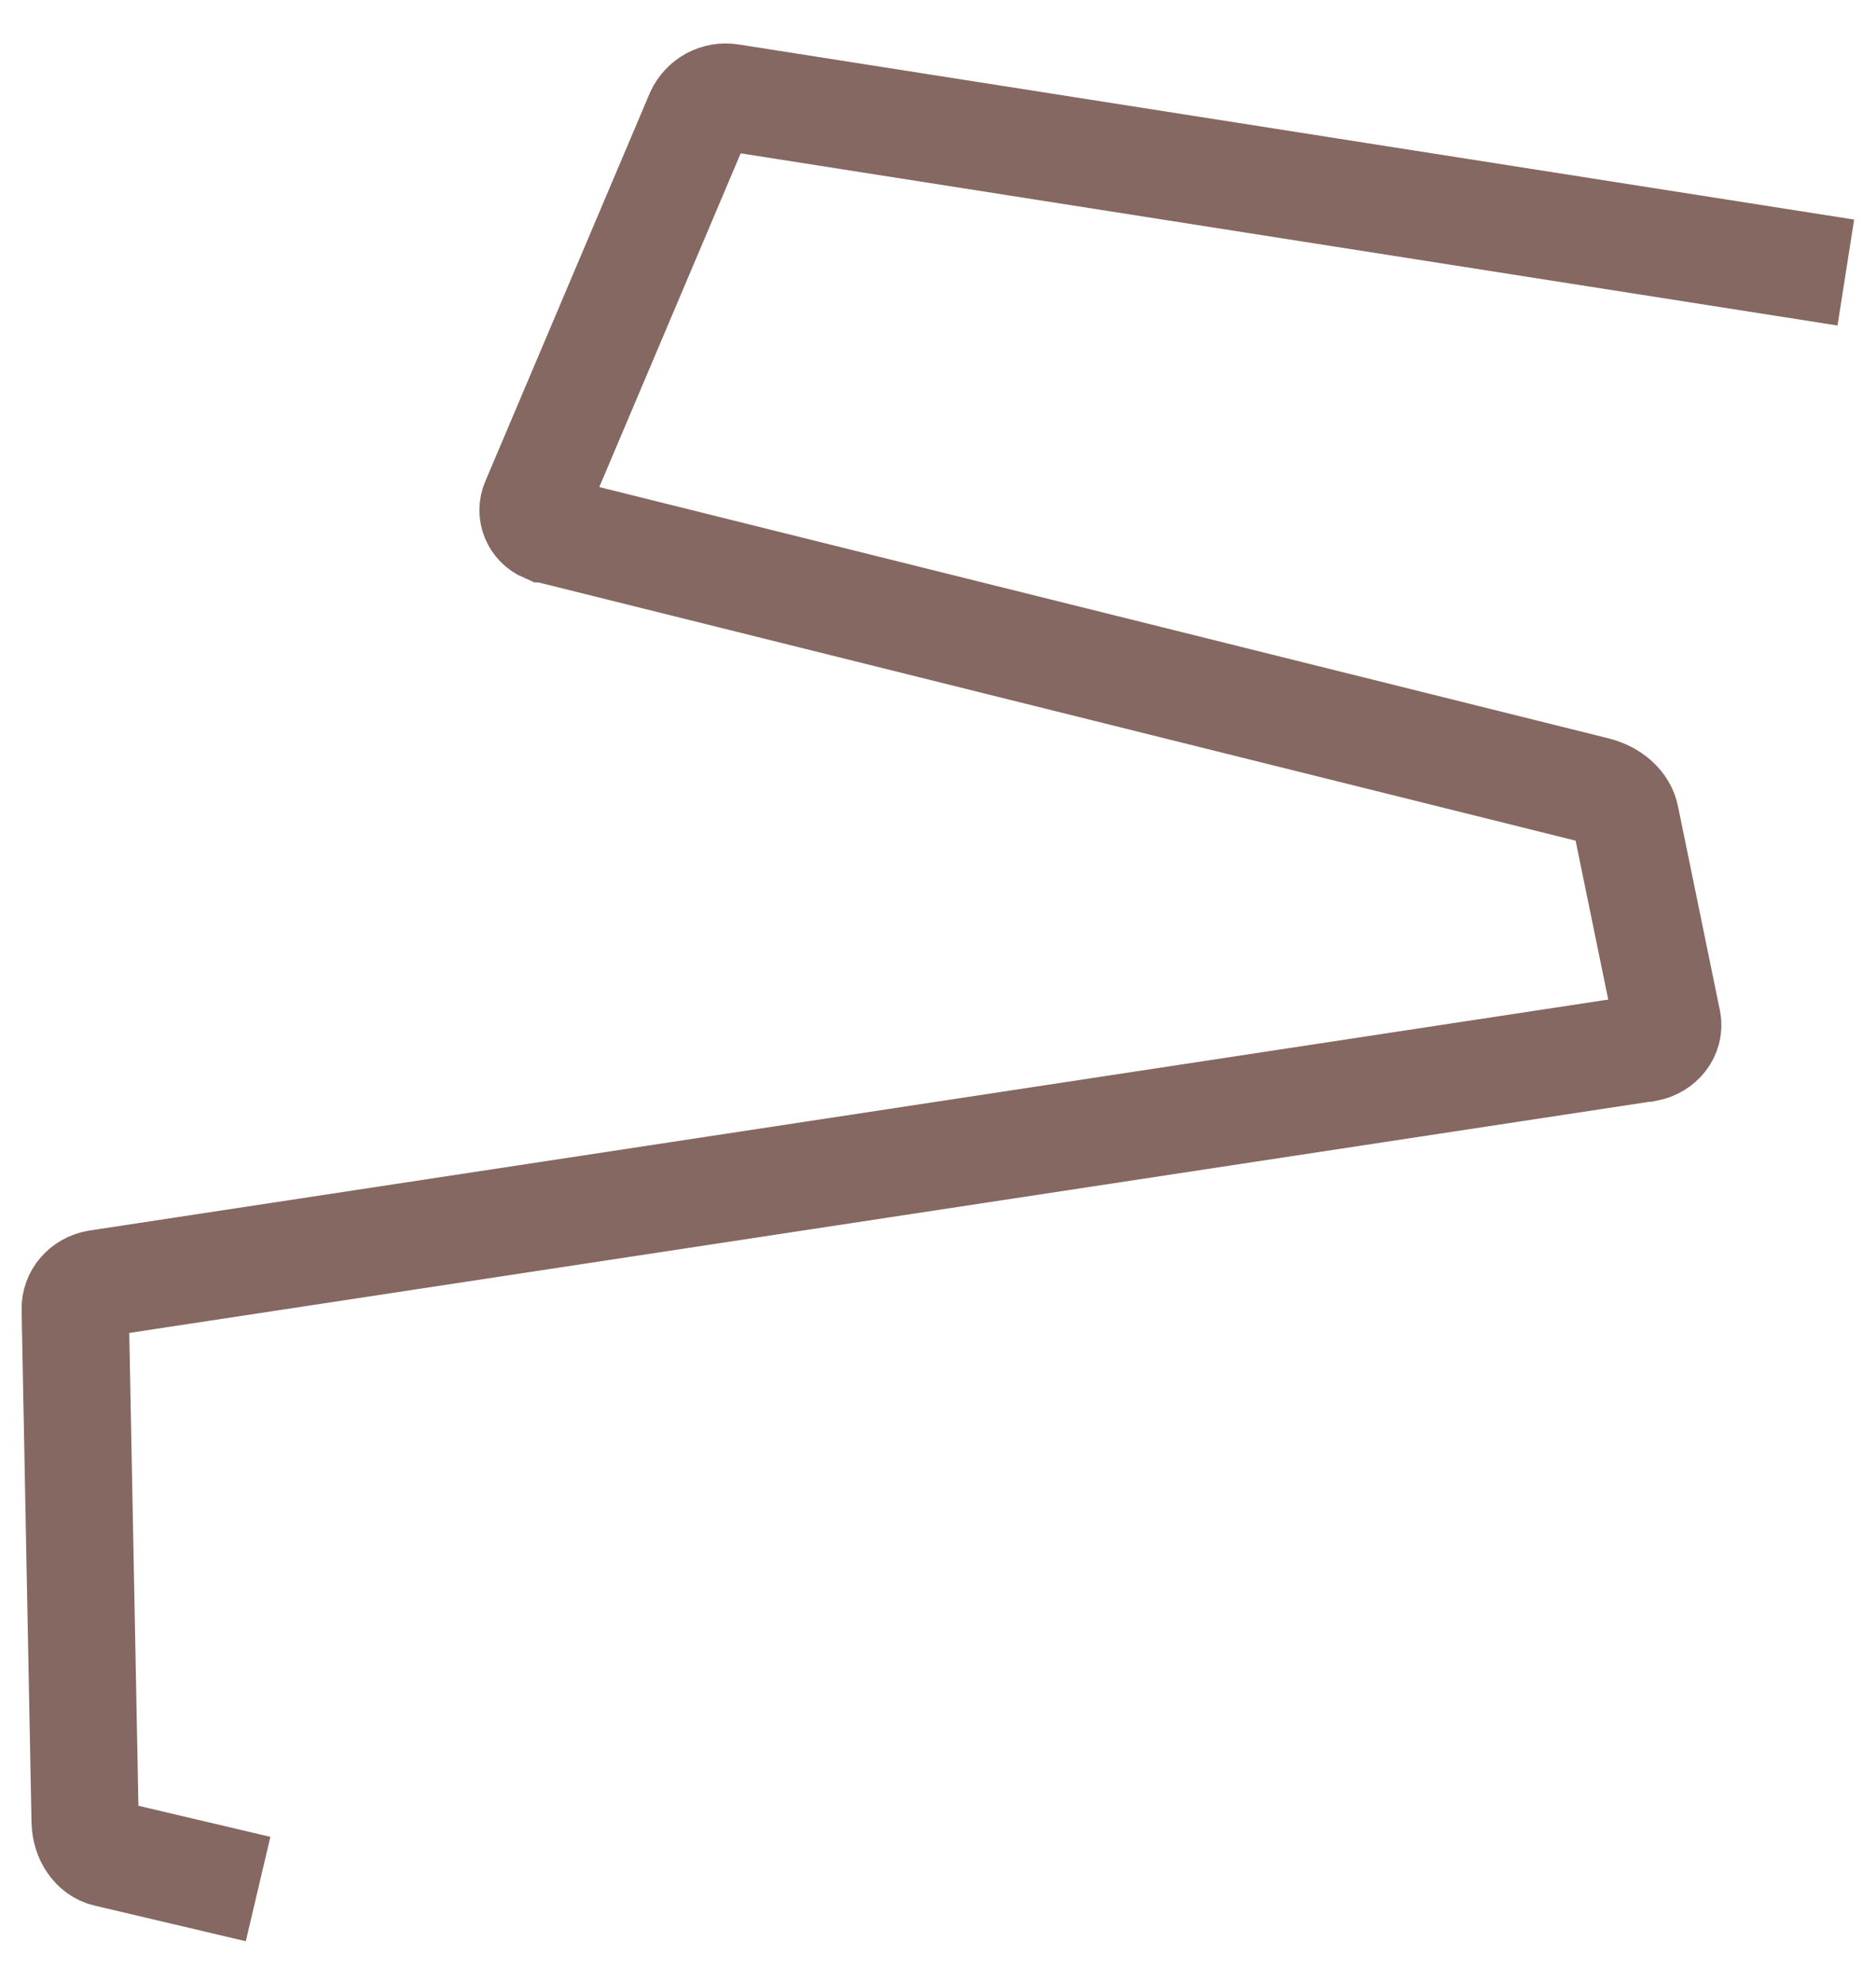<?xml version="1.0" encoding="UTF-8" standalone="no"?><svg width='35' height='37' viewBox='0 0 35 37' fill='none' xmlns='http://www.w3.org/2000/svg'>
<path d='M34.437 5.083L13.63 1.818C13.378 1.776 13.143 1.911 13.042 2.13L9.975 9.366C9.891 9.559 9.983 9.778 10.177 9.862C10.193 9.862 10.21 9.879 10.235 9.879L29.773 14.742C30.067 14.818 30.286 15.011 30.328 15.247L31.109 19.05C31.151 19.277 30.983 19.496 30.723 19.547H30.706L1.815 23.939C1.572 23.981 1.395 24.183 1.403 24.419L1.588 33.977C1.597 34.271 1.765 34.515 1.992 34.566L4.815 35.231' stroke='#856861' stroke-width='2'/>
</svg>
